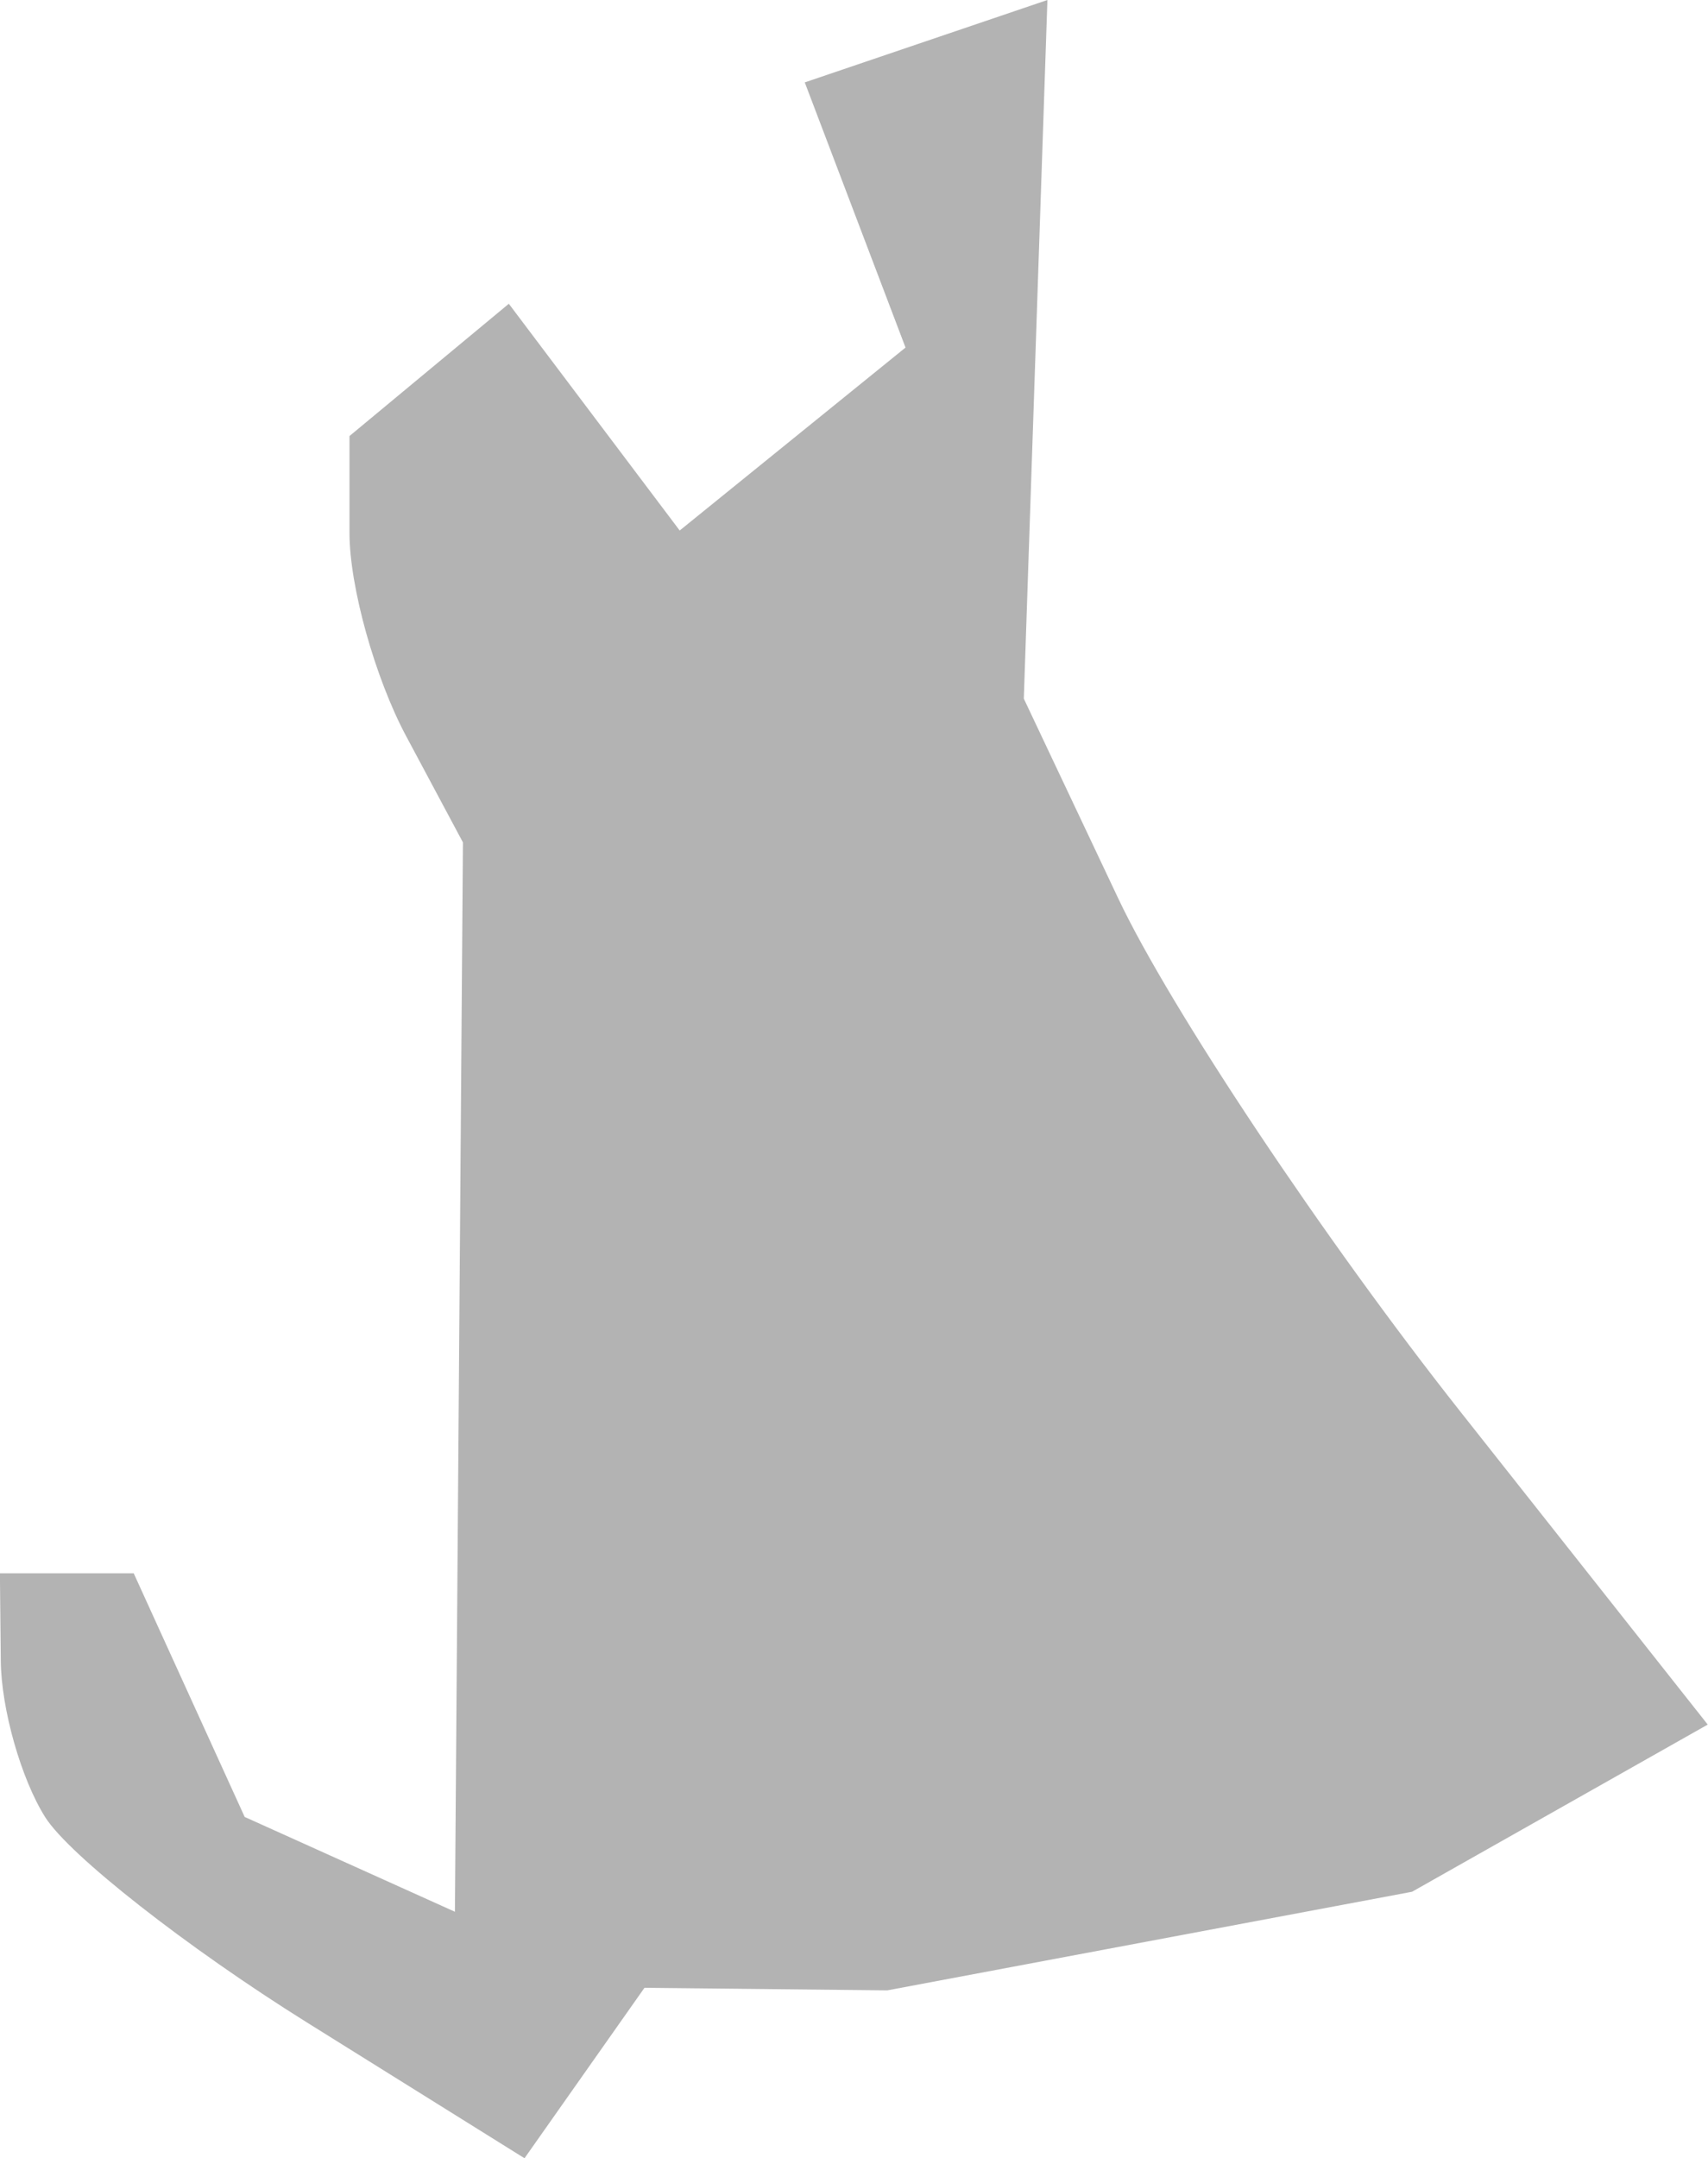 <?xml version="1.0" encoding="UTF-8" standalone="no"?>
<svg
   xmlns:dc="http://purl.org/dc/elements/1.1/"
   xmlns:cc="http://creativecommons.org/ns#"
   xmlns:rdf="http://www.w3.org/1999/02/22-rdf-syntax-ns#"
   xmlns:svg="http://www.w3.org/2000/svg"
   xmlns="http://www.w3.org/2000/svg"
   xmlns:sodipodi="http://sodipodi.sourceforge.net/DTD/sodipodi-0.dtd"
   xmlns:inkscape="http://www.inkscape.org/namespaces/inkscape"
   version="1.0"
   width="19.392"
   height="24.491"
   id="svg2"
   sodipodi:docname="IL_10.svg"
   inkscape:version="0.92.2 5c3e80d, 2017-08-06">
  <defs
     id="defs14" />
  <sodipodi:namedview
     pagecolor="#ffffff"
     bordercolor="#666666"
     borderopacity="1"
     objecttolerance="10"
     gridtolerance="10"
     guidetolerance="10"
     inkscape:pageopacity="0"
     inkscape:pageshadow="2"
     inkscape:window-width="640"
     inkscape:window-height="480"
     id="namedview12"
     showgrid="false"
     inkscape:zoom="0.12542268"
     inkscape:cx="-408.09545"
     inkscape:cy="-260.07907"
     inkscape:window-x="0"
     inkscape:window-y="0"
     inkscape:window-maximized="0"
     inkscape:current-layer="svg2" />
  <path
     d="M 5.955,24.491 3.483,22.949 C 2.123,22.1 0.787,21.053 0.514,20.622 0.241,20.191 0.013,19.391 0.009,18.845 l -0.01,-0.992 H 1.518 L 2.778,20.618 5.165,21.694 5.256,9.559 4.612,8.355 C 4.258,7.694 3.968,6.656 3.968,6.05 V 4.948 L 5.777,3.447 7.717,6.02 10.281,3.944 9.137,0.935 11.892,0 l -0.268,7.928 1.073,2.269 c 0.591,1.248 2.338,3.867 3.883,5.821 l 2.809,3.552 -3.357,1.897 -5.958,1.119 -2.757,-0.029 z"
     style="fill:#b3b3b3;fill-opacity:1"
     id="IL_10"
     inkscape:connector-curvature="0" />
</svg>
